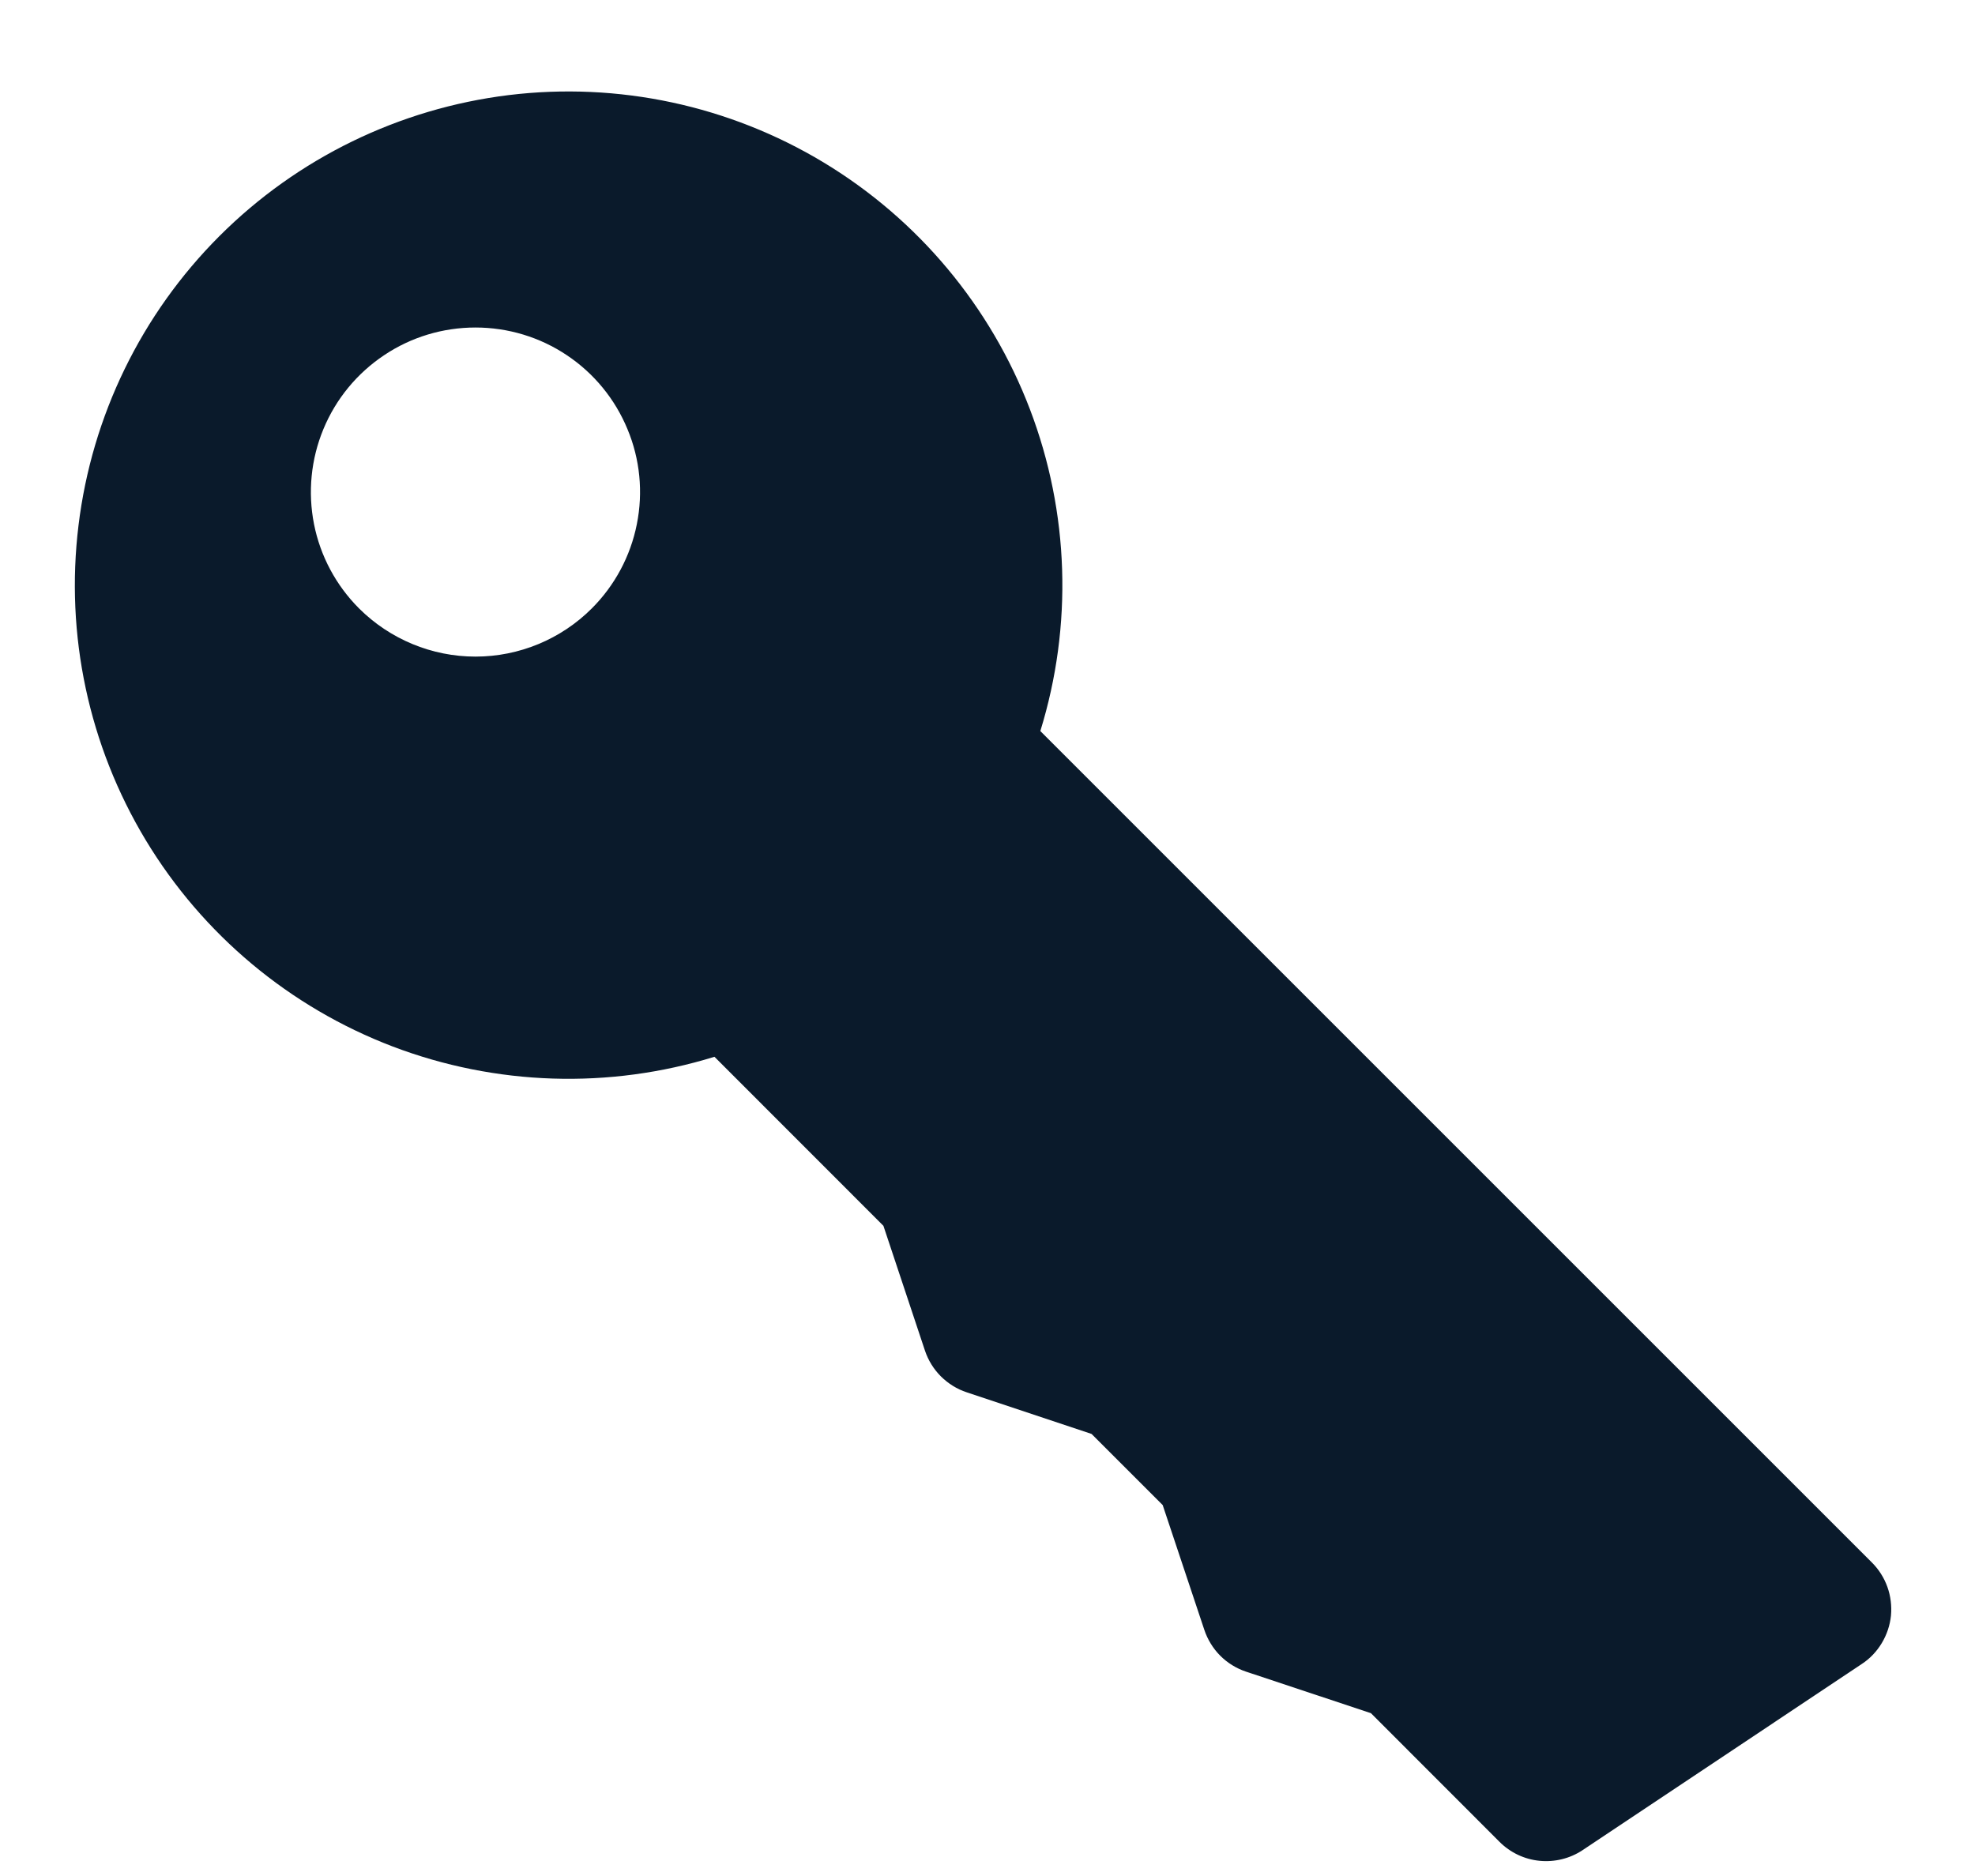 <svg width="20" height="19" viewBox="0 0 20 19" fill="none" xmlns="http://www.w3.org/2000/svg">
<path d="M19.149 16.363C19.158 16.265 19.146 16.165 19.113 16.073C19.08 15.98 19.026 15.895 18.957 15.826L10.535 7.404C10.865 6.336 10.828 5.19 10.43 4.146C10.032 3.102 9.296 2.222 8.34 1.645C7.383 1.068 6.261 0.828 5.152 0.963C4.044 1.099 3.012 1.601 2.222 2.391C1.432 3.181 0.93 4.212 0.795 5.321C0.659 6.43 0.899 7.552 1.476 8.509C2.053 9.465 2.933 10.201 3.977 10.599C5.021 10.996 6.168 11.033 7.235 10.703L8.946 12.415L9.367 13.68C9.4 13.778 9.455 13.867 9.528 13.94C9.602 14.013 9.691 14.069 9.789 14.101L11.054 14.523L11.774 15.243L12.196 16.508C12.229 16.606 12.284 16.696 12.357 16.769C12.43 16.842 12.519 16.897 12.617 16.93L13.883 17.351L15.185 18.654C15.294 18.763 15.437 18.831 15.59 18.846C15.743 18.861 15.896 18.824 16.025 18.739L18.853 16.853C18.936 16.799 19.005 16.726 19.056 16.641C19.107 16.556 19.139 16.461 19.149 16.363ZM3.636 6.162C3.403 5.929 3.244 5.632 3.18 5.309C3.116 4.985 3.149 4.65 3.275 4.346C3.401 4.041 3.615 3.781 3.889 3.598C4.163 3.414 4.485 3.317 4.815 3.317C5.144 3.317 5.467 3.414 5.741 3.598C6.015 3.781 6.228 4.041 6.354 4.346C6.481 4.65 6.514 4.985 6.449 5.309C6.385 5.632 6.226 5.929 5.993 6.162C5.681 6.474 5.257 6.65 4.815 6.65C4.373 6.65 3.949 6.474 3.636 6.162Z" fill="#0A1A2B"/>
</svg>
